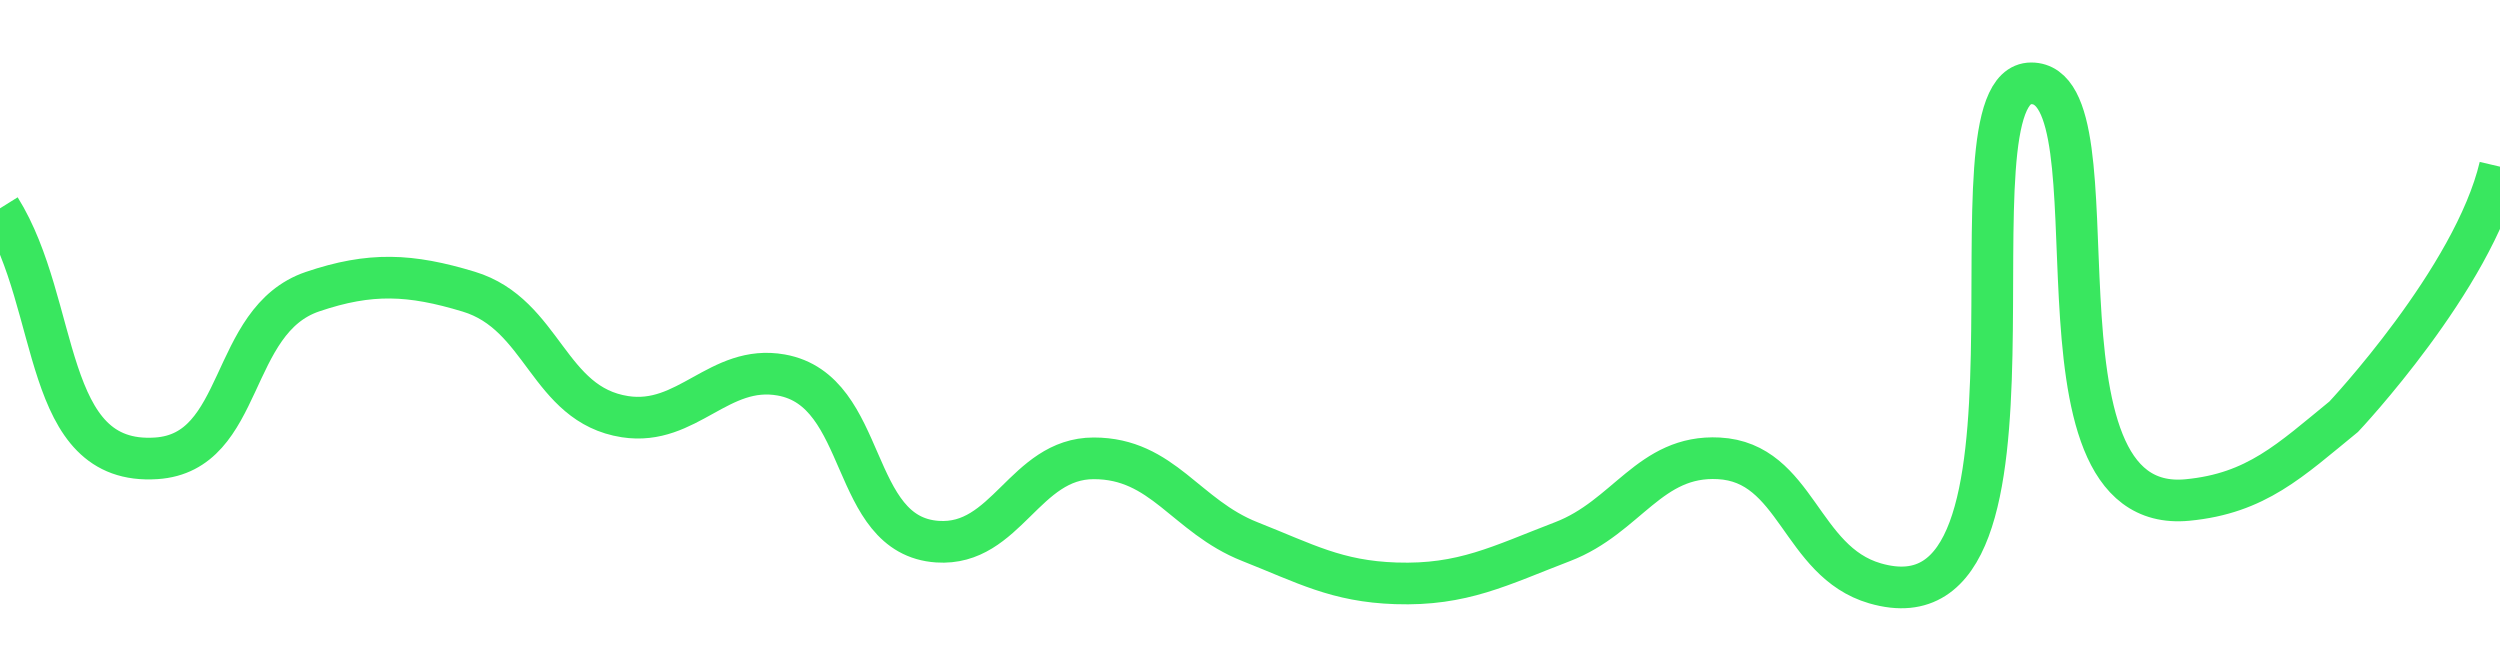 <svg width="60" height="16" viewBox="0 0 60 16" fill="none" xmlns="http://www.w3.org/2000/svg">
<g clip-path="url(#clip0_120_69)">
<g filter="url(#filter0_d_120_69)">
<path d="M0 4C1.464 6.343 0.993 10.182 3.75 10C5.887 9.859 5.473 6.689 7.5 6C8.887 5.529 9.848 5.575 11.25 6C13.045 6.544 13.147 8.713 15 9C16.498 9.232 17.258 7.734 18.75 8C20.858 8.376 20.364 11.857 22.5 12C24.156 12.111 24.59 10 26.25 10C27.91 10 28.456 11.391 30 12C31.322 12.522 32.079 12.953 33.5 13C35.109 13.054 35.996 12.576 37.5 12C39.05 11.407 39.593 9.913 41.25 10C43.123 10.098 43.199 12.476 45 13C49.715 14.37 46.5 1 48.75 1C51 1 48.348 11.398 52.5 11C54.152 10.842 54.964 10.049 56.25 9C56.25 9 59.368 5.69 60 3" stroke="#39E75F"/>
</g>
</g>
<defs>
<filter id="filter0_d_120_69" x="-2.424" y="-0.5" width="64.911" height="17.098" filterUnits="userSpaceOnUse" color-interpolation-filters="sRGB">
<feFlood flood-opacity="0" result="BackgroundImageFix"/>
<feColorMatrix in="SourceAlpha" type="matrix" values="0 0 0 0 0 0 0 0 0 0 0 0 0 0 0 0 0 0 127 0" result="hardAlpha"/>
<feOffset dy="1"/>
<feGaussianBlur stdDeviation="1"/>
<feComposite in2="hardAlpha" operator="out"/>
<feColorMatrix type="matrix" values="0 0 0 0 0.224 0 0 0 0 0.906 0 0 0 0 0.373 0 0 0 1 0"/>
<feBlend mode="normal" in2="BackgroundImageFix" result="effect1_dropShadow_120_69"/>
<feBlend mode="normal" in="SourceGraphic" in2="effect1_dropShadow_120_69" result="shape"/>
</filter>
<clipPath id="clip0_120_69">
<rect width="60" height="16" fill="white"/>
</clipPath>
</defs>
</svg>
